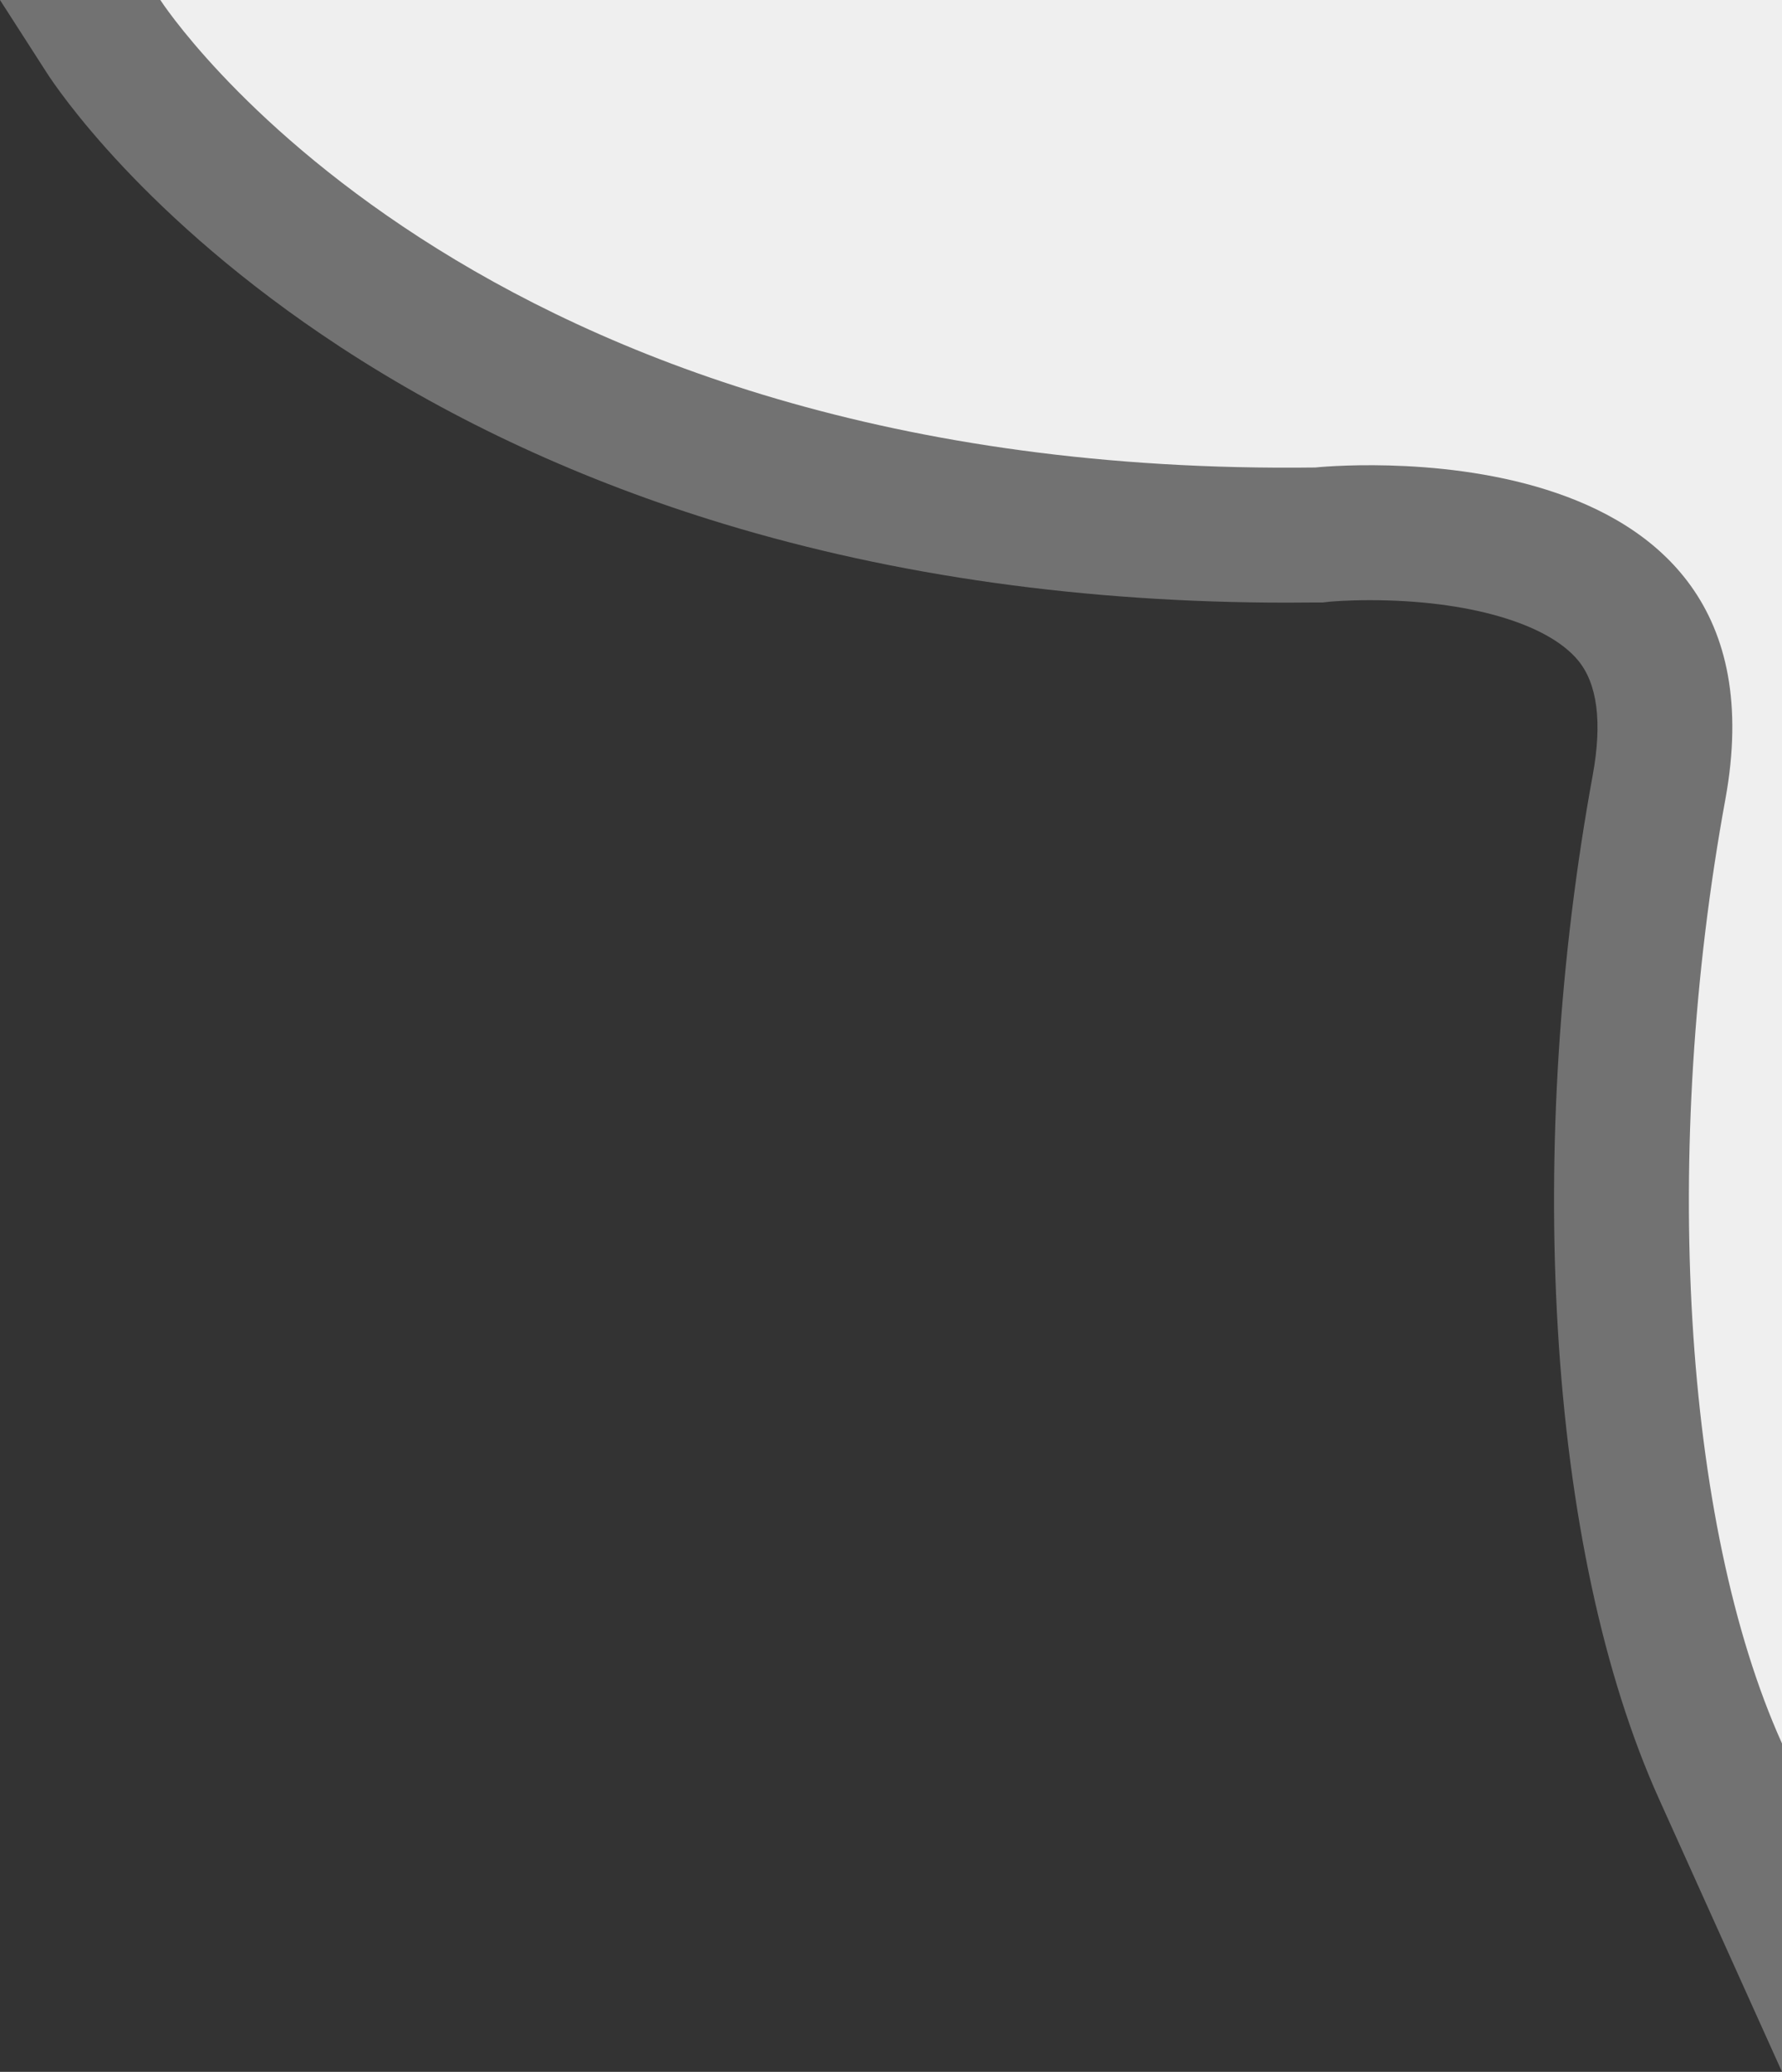 <svg id="Layer_1" data-name="Layer 1" xmlns="http://www.w3.org/2000/svg" viewBox="0 0 990.63 1151.42"><rect x="0" y="0" width="990.63" height="1151.42" fill="#333333" stroke="none"/><defs><style>.cls-1{fill:#e8e8e8;opacity:0.35;}.cls-2{fill:#efefef;}</style></defs><title>web bg images</title><path class="cls-1" d="M990.63,0V1151.42L922.26,999.76C891.54,931.63,872.07,841.21,866,738.27c-5.92-99.5.79-205.82,19.41-307.47,5.38-29.4,2.61-50.9-8.24-63.91-17.14-20.57-61.47-33.35-115.67-33.35-12.72,0-21.32.76-22.49.87l-3.63.41h-3.24c-5.5.07-11.09.1-16.6.1h-.08c-112.1,0-217.5-14.74-313.29-43.83C324.29,267.45,252.6,234.35,189,192.7,79.66,121.05,31.25,48.59,26.08,40.57L0,0Z"/><path class="cls-2" d="M990.63,0V968.93c-55.15-122.33-67.18-329.76-31.5-524.63,39-213-228-184.49-228-184.49-471,6-642-259.81-642-259.81Z"/></svg>